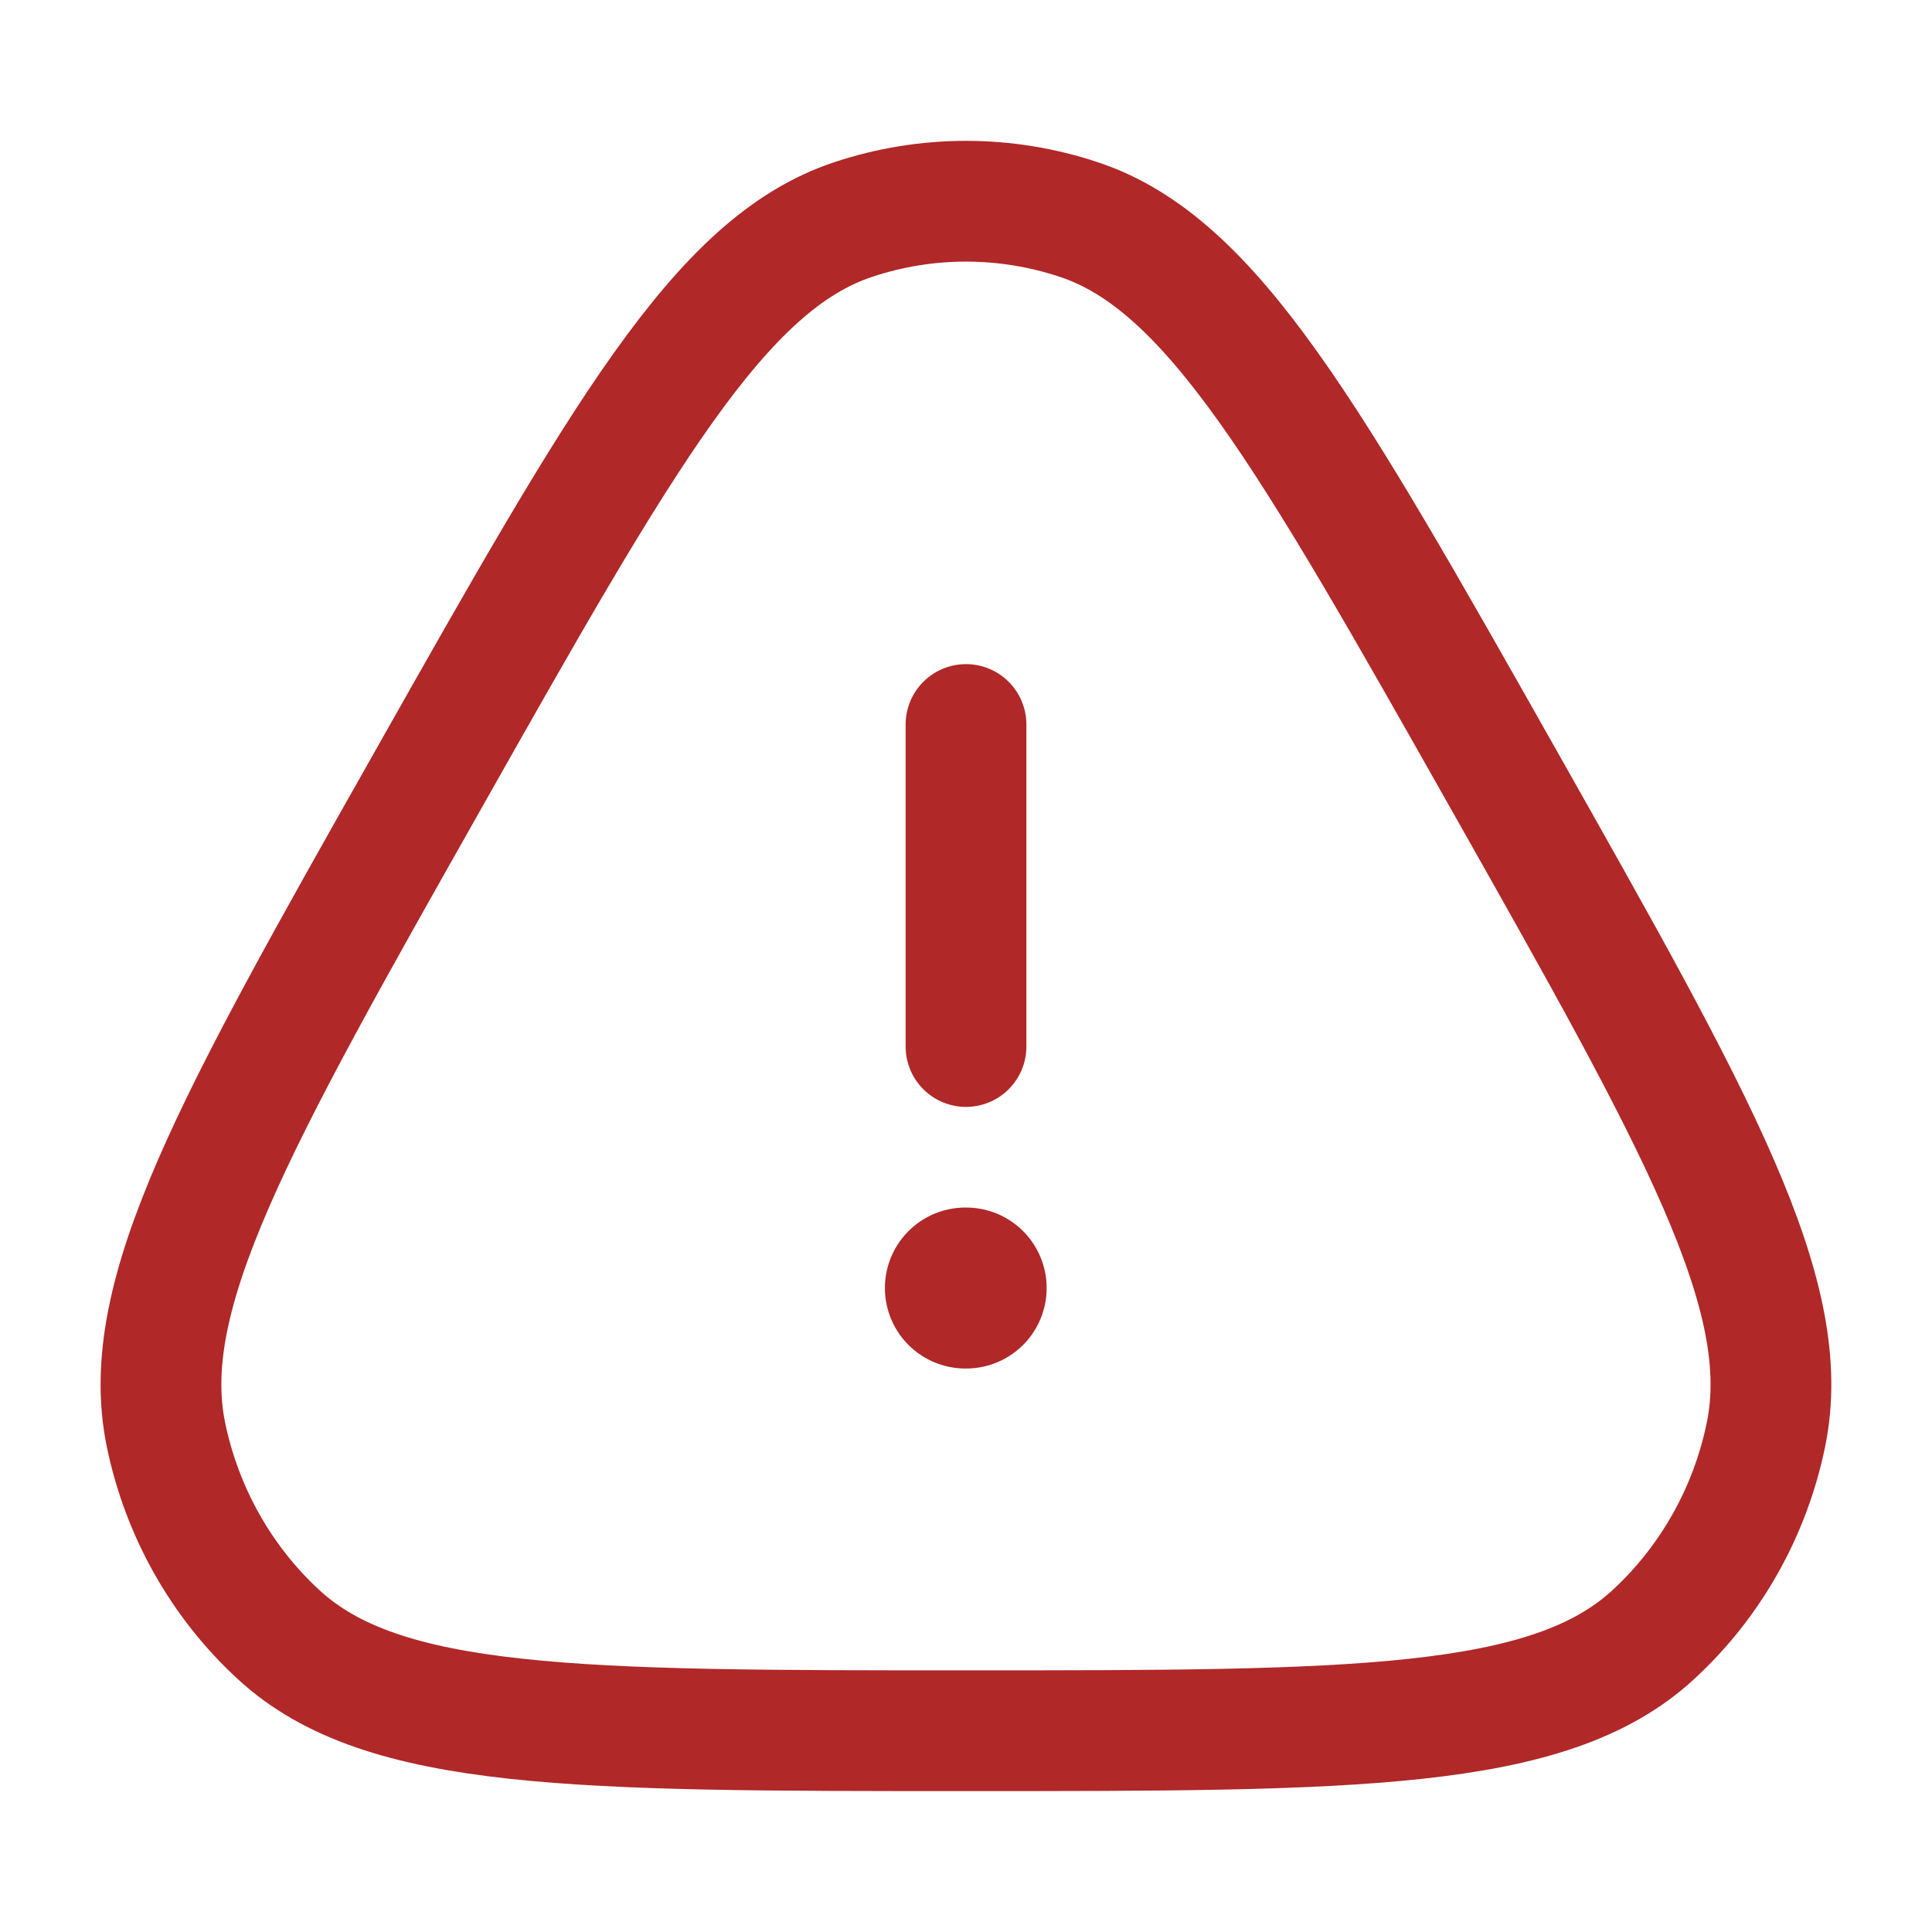<svg width="22" height="22" viewBox="0 0 22 22" fill="none" xmlns="http://www.w3.org/2000/svg">
<path d="M4.878 8.876C7.09 4.961 8.197 3.003 9.715 2.5C10.55 2.222 11.45 2.222 12.285 2.5C13.803 3.003 14.909 4.961 17.122 8.876C19.334 12.791 20.44 14.748 20.108 16.343C19.926 17.221 19.476 18.017 18.823 18.617C17.637 19.708 15.425 19.708 11 19.708C6.575 19.708 4.362 19.708 3.176 18.617C2.523 18.017 2.074 17.221 1.891 16.343C1.559 14.748 2.665 12.791 4.878 8.876Z" stroke="#B02828" stroke-width="1.375"/>
<path d="M10.993 14.667H11.002" stroke="#B02828" stroke-width="1.833" stroke-linecap="round" stroke-linejoin="round"/>
<path d="M11 11.917V8.25" stroke="#B02828" stroke-width="1.375" stroke-linecap="round" stroke-linejoin="round"/>
</svg>

